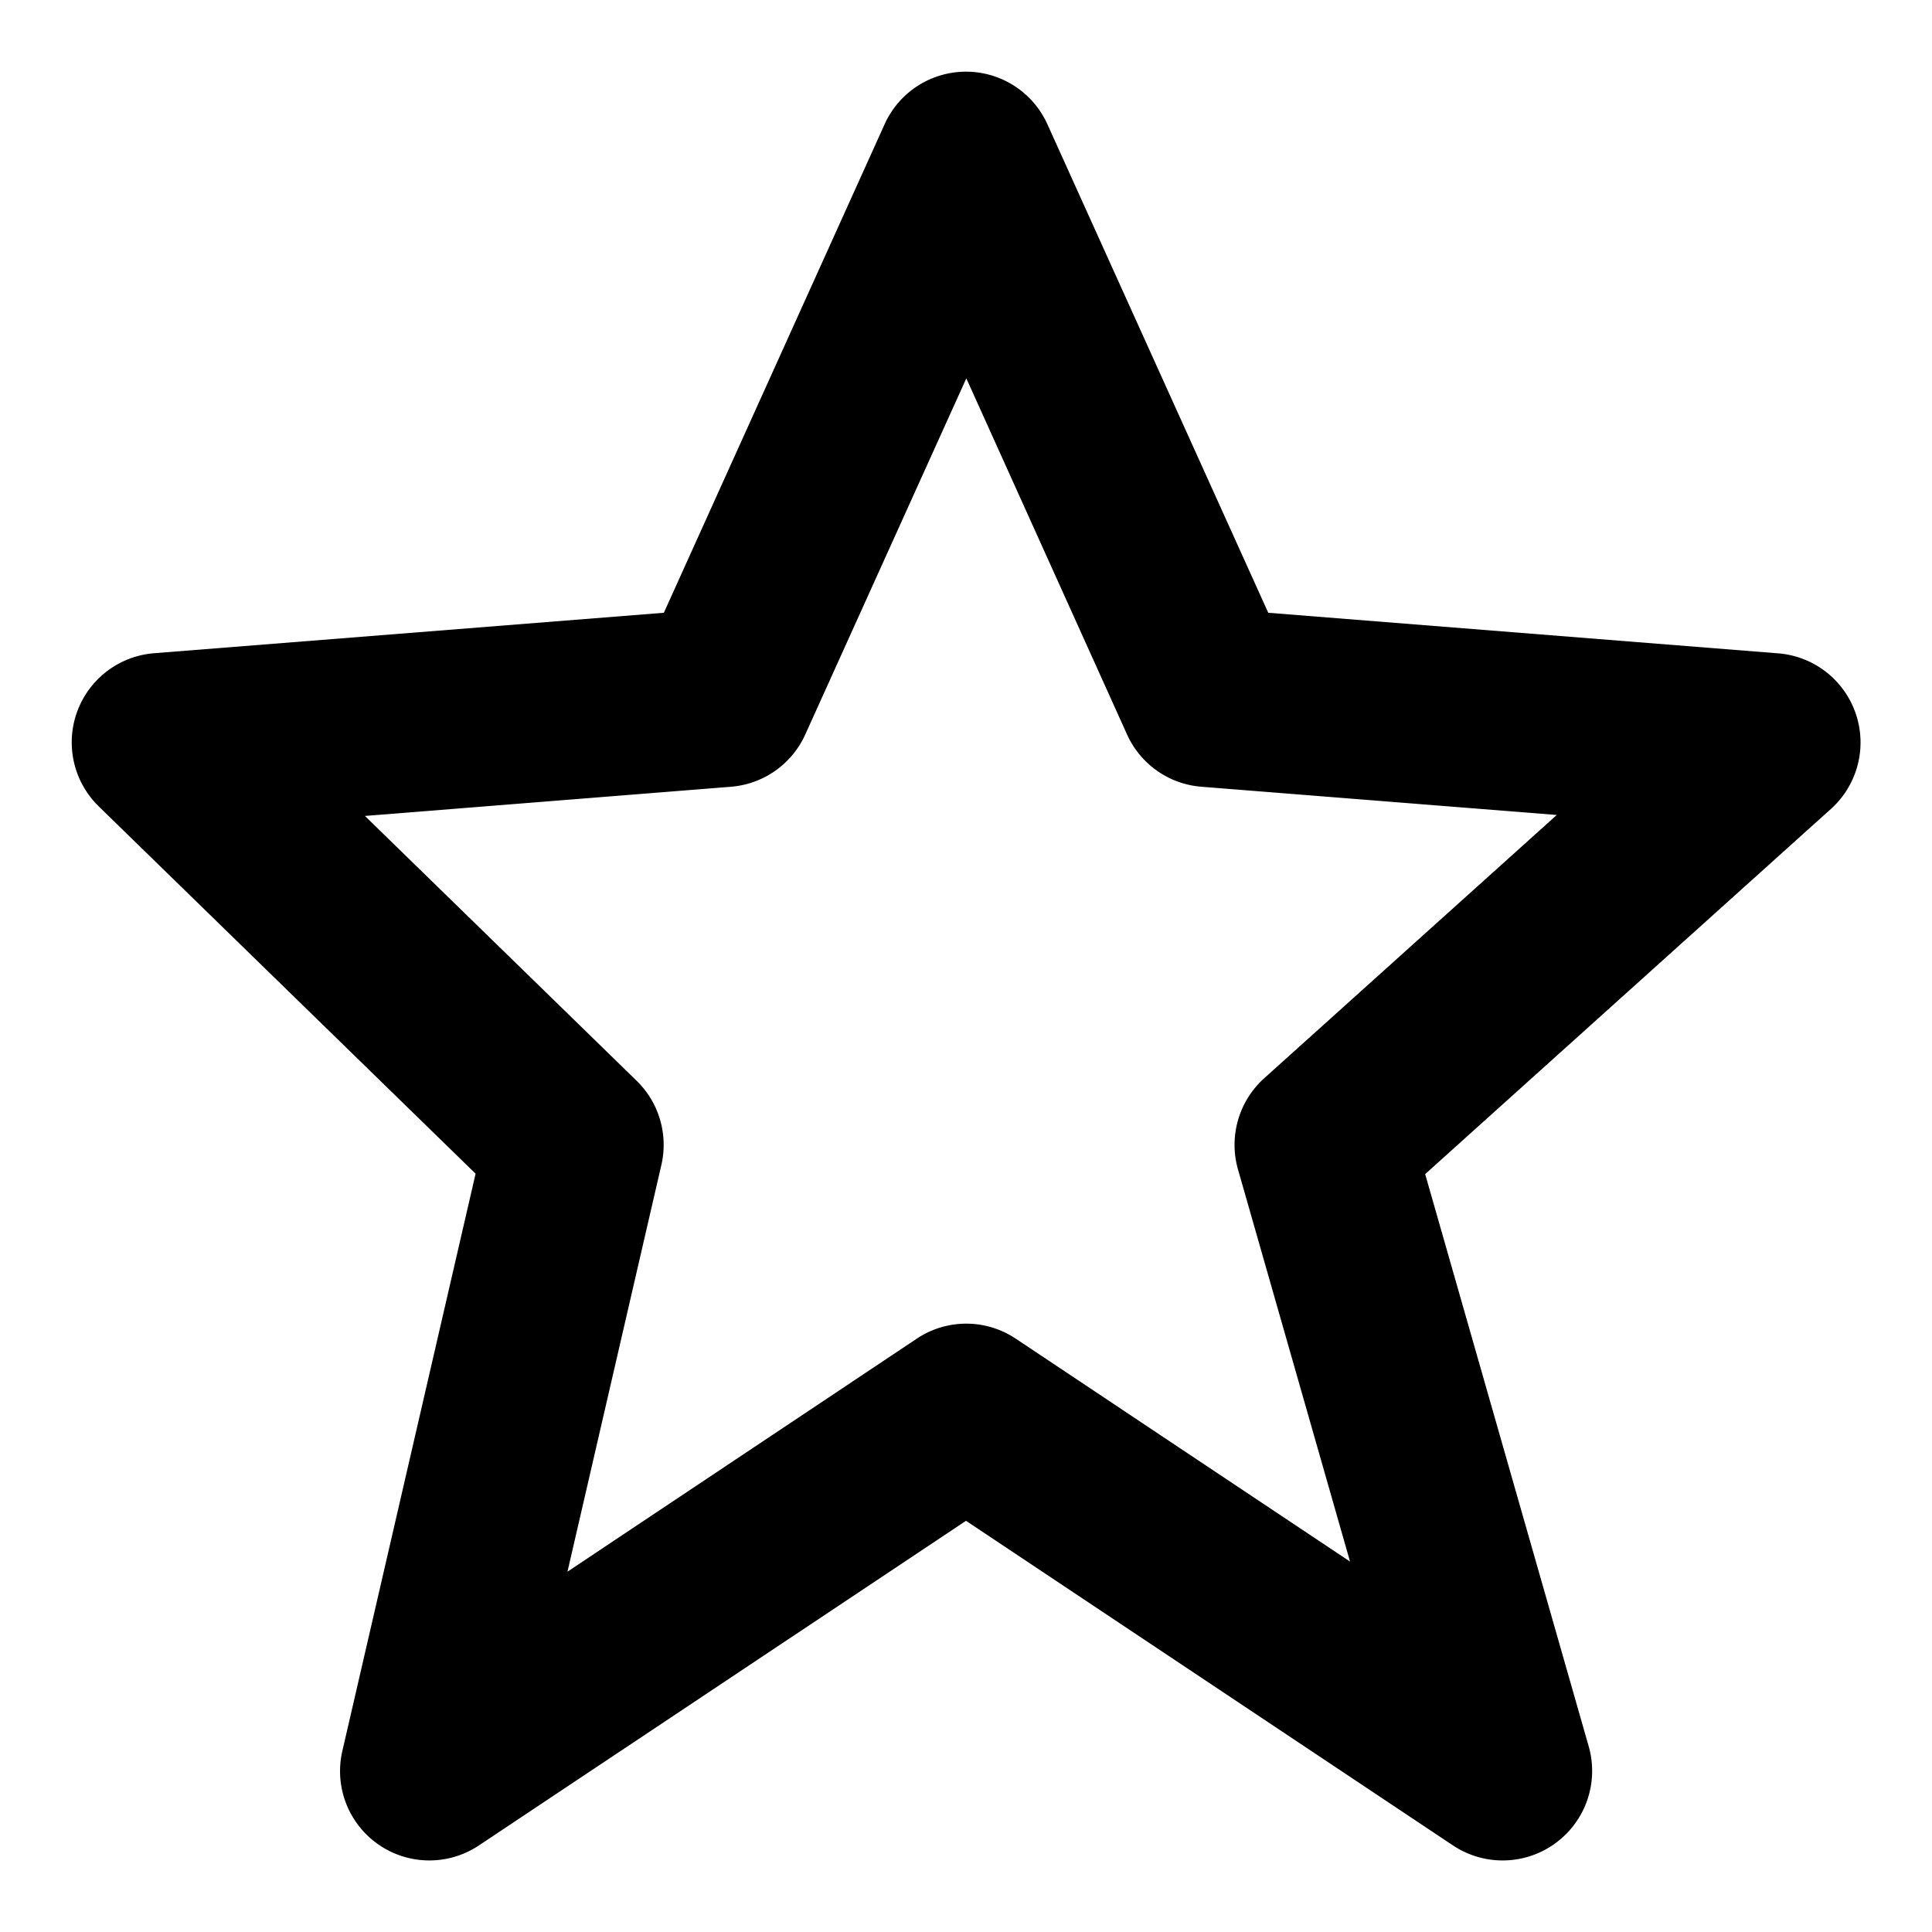 <svg xmlns="http://www.w3.org/2000/svg" viewBox="0 0 18 18">
  <path d="M4.431 10.935 3.19 16.312a.832.832 0 0 0 1.274.88L9 14.169l4.538 3.025a.834.834 0 0 0 1.264-.922l-1.524-5.333 3.78-3.402a.833.833 0 0 0-.492-1.45l-4.75-.378-2.057-4.55a.832.832 0 0 0-1.518 0l-2.056 4.55-4.75.377A.833.833 0 0 0 .92 7.513l3.511 3.422ZM6.81 7.33a.832.832 0 0 0 .693-.488l1.5-3.317L10.5 6.842a.832.832 0 0 0 .694.488l3.31.263-2.726 2.453a.835.835 0 0 0-.244.849l1.044 3.654-3.113-2.076a.83.83 0 0 0-.925 0l-3.253 2.17.875-3.79a.833.833 0 0 0-.23-.783L3.4 7.602 6.81 7.33Z"/>
</svg>
